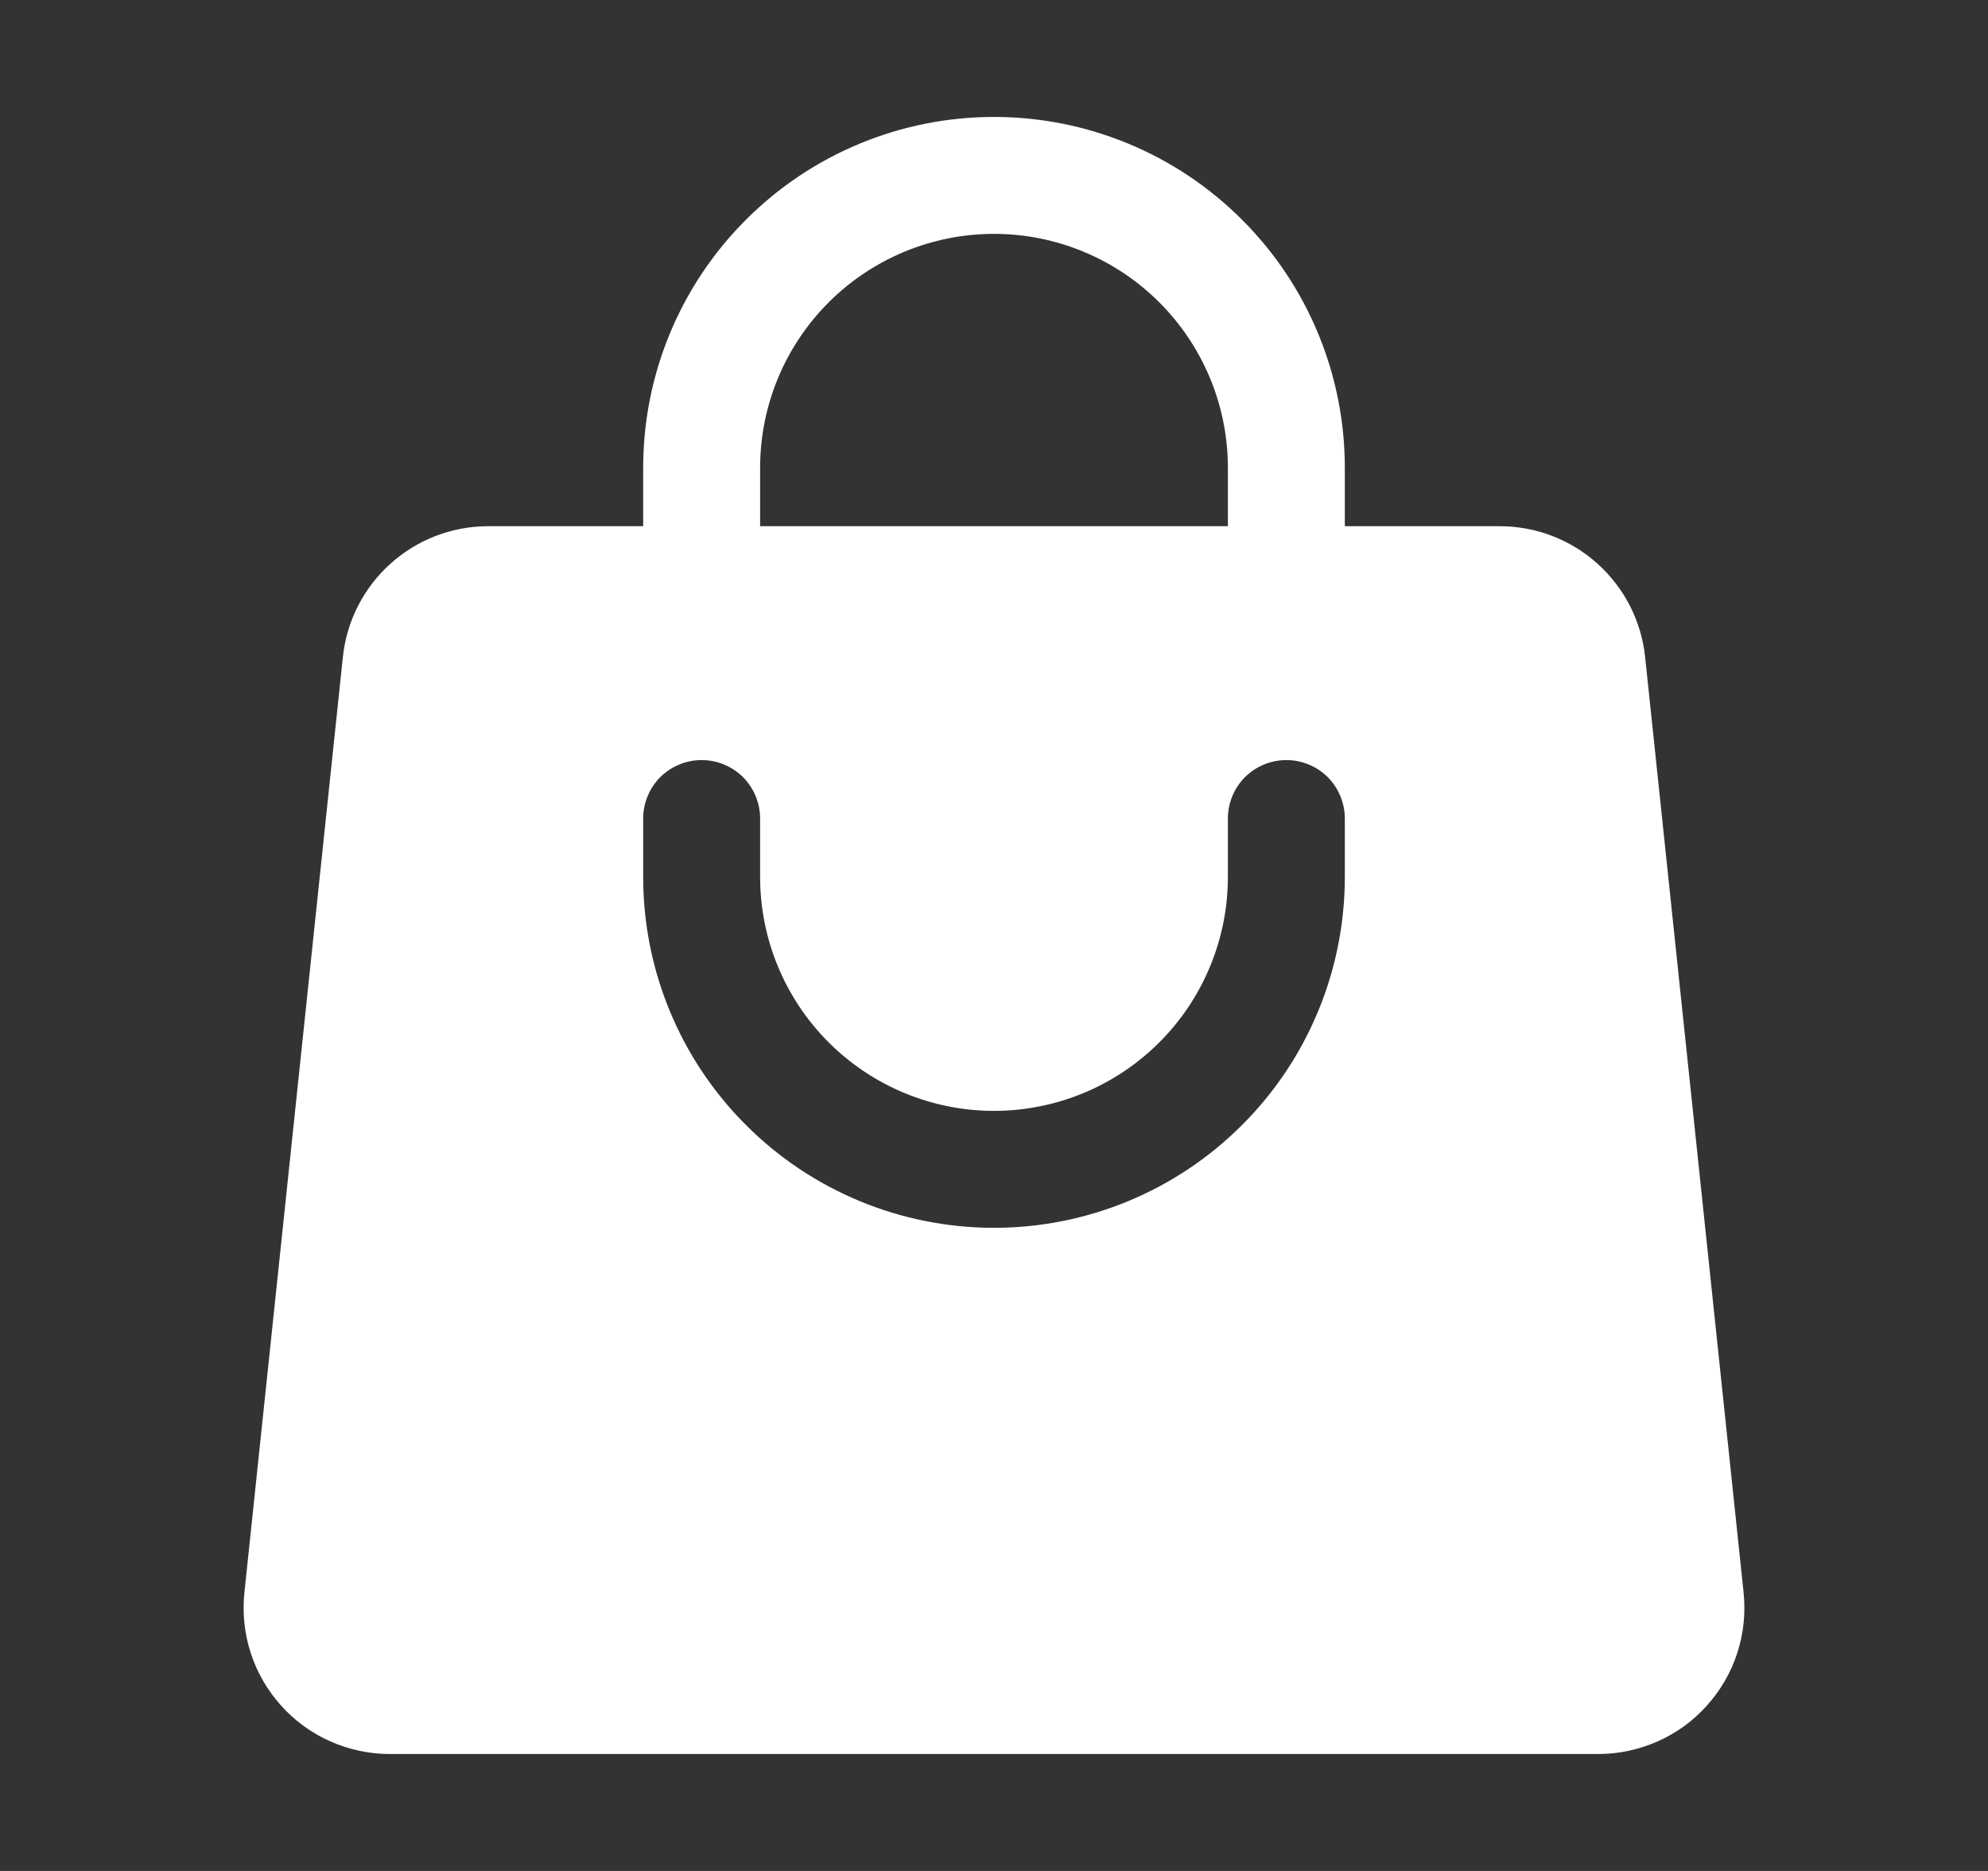 <svg width="17" height="16" viewBox="0 0 17 16" fill="none" xmlns="http://www.w3.org/2000/svg">
<rect x="0" y="0" width="17" height="16" fill="#333333" stroke="none"/>
<path fill-rule="evenodd" clip-rule="evenodd" d="M5.5 4V4.5H4.175C3.535 4.5 2.999 4.983 2.932 5.619L2.09 13.619C2.072 13.794 2.09 13.97 2.144 14.136C2.198 14.303 2.287 14.456 2.404 14.586C2.521 14.717 2.665 14.821 2.825 14.892C2.985 14.963 3.158 15 3.333 15H13.667C13.842 15 14.015 14.963 14.175 14.892C14.335 14.821 14.479 14.717 14.596 14.586C14.713 14.456 14.802 14.303 14.856 14.136C14.91 13.97 14.928 13.794 14.91 13.619L14.068 5.619C14.036 5.312 13.891 5.028 13.661 4.821C13.432 4.614 13.134 4.5 12.825 4.5H11.5V4C11.5 3.204 11.184 2.441 10.621 1.879C10.059 1.316 9.296 1 8.5 1C7.704 1 6.941 1.316 6.379 1.879C5.816 2.441 5.5 3.204 5.5 4ZM8.5 2C7.97 2 7.461 2.211 7.086 2.586C6.711 2.961 6.5 3.47 6.5 4V4.5H10.5V4C10.5 3.47 10.289 2.961 9.914 2.586C9.539 2.211 9.03 2 8.5 2ZM6.5 7.5C6.5 8.03 6.711 8.539 7.086 8.914C7.461 9.289 7.97 9.5 8.5 9.5C9.03 9.5 9.539 9.289 9.914 8.914C10.289 8.539 10.5 8.03 10.5 7.5V7C10.5 6.867 10.553 6.74 10.646 6.646C10.74 6.553 10.867 6.5 11 6.5C11.133 6.5 11.26 6.553 11.354 6.646C11.447 6.74 11.5 6.867 11.5 7V7.5C11.5 8.296 11.184 9.059 10.621 9.621C10.059 10.184 9.296 10.5 8.5 10.5C7.704 10.5 6.941 10.184 6.379 9.621C5.816 9.059 5.5 8.296 5.5 7.5V7C5.5 6.867 5.553 6.74 5.646 6.646C5.74 6.553 5.867 6.5 6 6.5C6.133 6.5 6.26 6.553 6.354 6.646C6.447 6.74 6.5 6.867 6.5 7V7.5Z" fill="white"/>
</svg>

